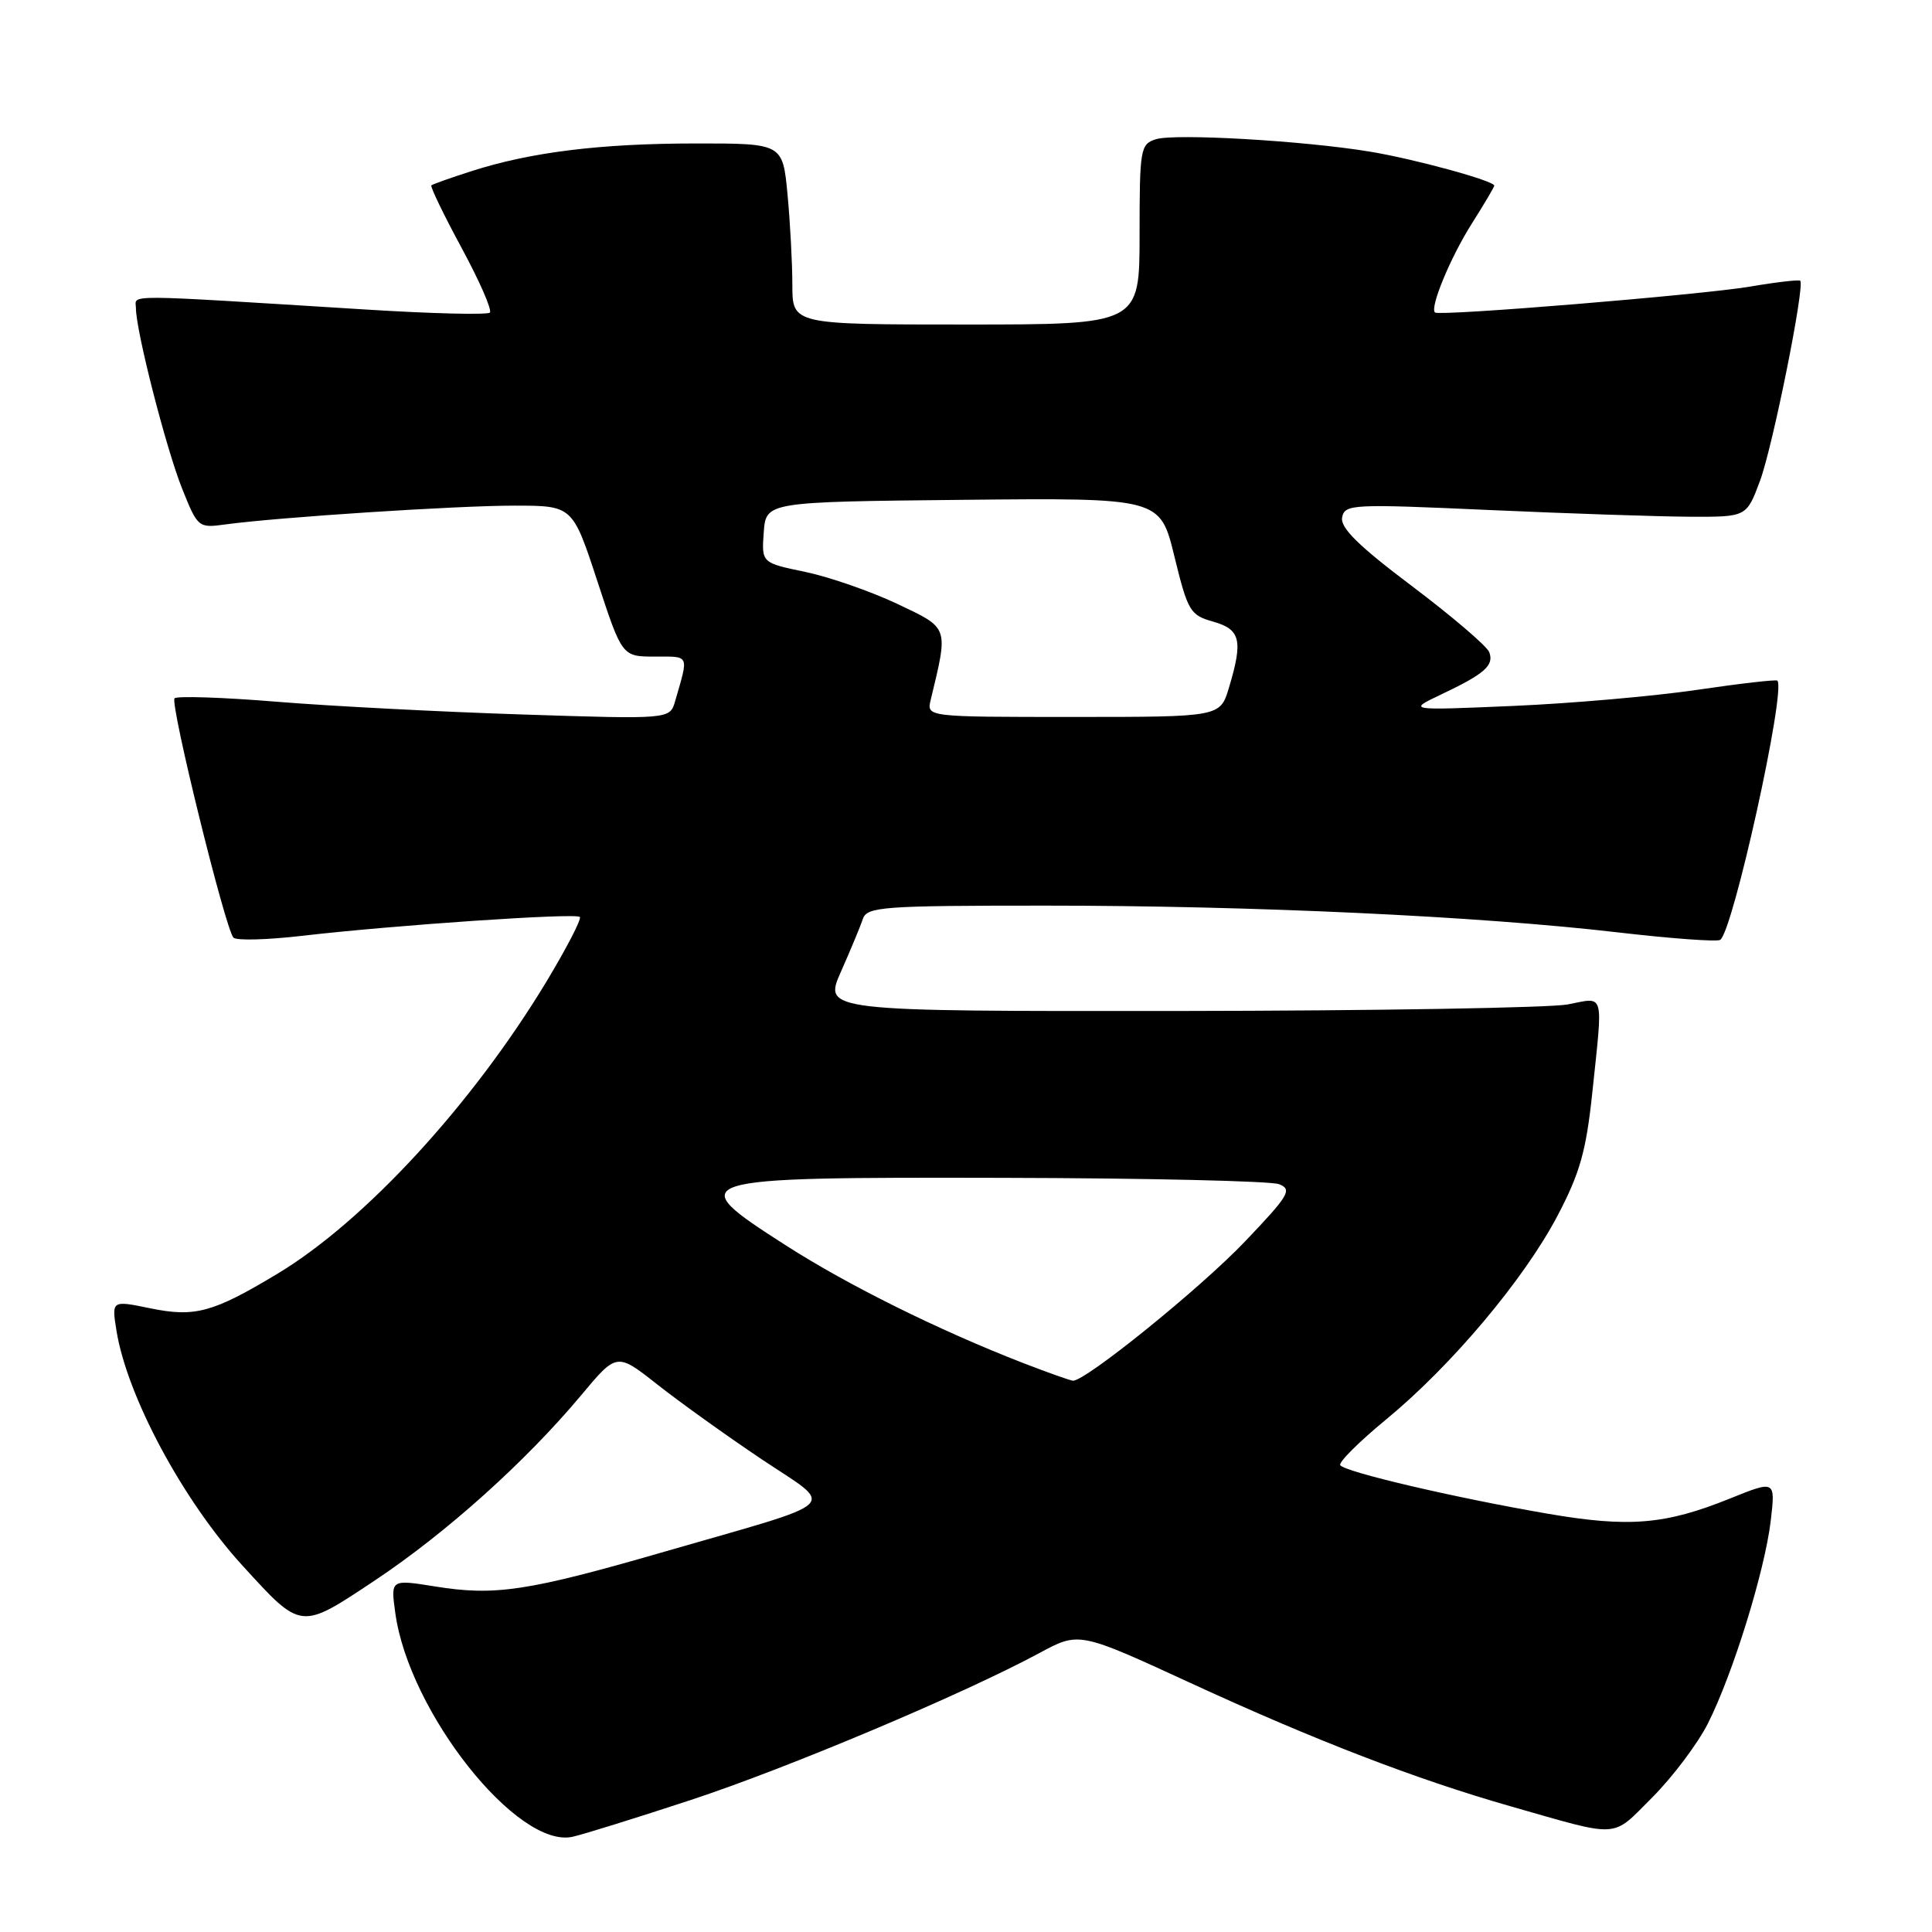 <?xml version="1.0" encoding="UTF-8" standalone="no"?>
<!DOCTYPE svg PUBLIC "-//W3C//DTD SVG 1.1//EN" "http://www.w3.org/Graphics/SVG/1.1/DTD/svg11.dtd" >
<svg xmlns="http://www.w3.org/2000/svg" xmlns:xlink="http://www.w3.org/1999/xlink" version="1.1" viewBox="0 0 256 256">
 <g >
 <path fill="currentColor"
d=" M 91.50 238.52 C 104.38 234.28 127.63 224.48 137.74 219.03 C 142.98 216.20 142.98 216.20 157.74 223.00 C 174.23 230.60 187.59 235.75 200.11 239.33 C 214.90 243.55 213.45 243.64 218.94 238.16 C 221.63 235.46 224.94 231.07 226.30 228.38 C 229.61 221.83 233.84 208.17 234.63 201.53 C 235.26 196.13 235.26 196.13 229.21 198.57 C 220.64 202.03 215.84 202.43 205.00 200.56 C 192.74 198.45 178.14 195.03 177.59 194.14 C 177.35 193.76 180.08 191.04 183.65 188.10 C 192.32 180.97 201.95 169.52 206.38 161.09 C 209.34 155.46 210.17 152.53 210.98 144.86 C 212.42 131.18 212.68 132.14 207.75 133.09 C 205.41 133.54 182.26 133.93 156.31 133.96 C 109.11 134.00 109.11 134.00 111.43 128.75 C 112.71 125.86 114.02 122.71 114.34 121.75 C 114.89 120.15 116.95 120.00 138.55 120.00 C 165.90 120.00 195.99 121.40 214.32 123.54 C 221.38 124.36 227.50 124.81 227.93 124.54 C 229.61 123.50 236.69 91.43 235.51 90.19 C 235.35 90.02 230.56 90.57 224.86 91.41 C 219.16 92.25 208.20 93.21 200.50 93.54 C 186.50 94.14 186.50 94.14 190.94 92.03 C 196.73 89.29 198.00 88.17 197.33 86.41 C 197.02 85.61 192.43 81.69 187.13 77.69 C 180.04 72.36 177.58 69.94 177.84 68.57 C 178.18 66.80 179.11 66.76 197.35 67.58 C 207.88 68.05 219.86 68.45 223.96 68.47 C 231.43 68.50 231.43 68.50 233.21 63.71 C 234.90 59.18 239.18 37.85 238.54 37.20 C 238.37 37.04 235.37 37.38 231.87 37.98 C 225.39 39.07 190.79 41.92 190.15 41.41 C 189.41 40.82 192.19 34.09 195.03 29.62 C 196.66 27.04 198.00 24.78 198.00 24.60 C 198.00 23.96 187.41 21.06 181.50 20.09 C 172.73 18.64 155.66 17.66 153.16 18.45 C 151.11 19.10 151.00 19.72 151.00 31.07 C 151.00 43.00 151.00 43.00 128.00 43.00 C 105.00 43.00 105.00 43.00 104.99 37.75 C 104.99 34.86 104.70 29.46 104.35 25.75 C 103.71 19.00 103.71 19.00 92.11 19.01 C 79.54 19.02 70.36 20.15 62.50 22.67 C 59.75 23.55 57.35 24.40 57.16 24.56 C 56.98 24.71 58.78 28.44 61.16 32.84 C 63.54 37.24 65.23 41.10 64.91 41.42 C 64.59 41.74 57.17 41.56 48.42 41.01 C 15.56 38.97 18.00 38.99 18.01 40.83 C 18.02 43.87 22.00 59.41 24.13 64.74 C 26.20 69.91 26.28 69.98 29.86 69.49 C 36.83 68.54 60.45 67.00 68.13 67.00 C 75.87 67.00 75.87 67.00 79.15 77.00 C 82.43 87.00 82.43 87.00 86.78 87.00 C 91.43 87.00 91.27 86.65 89.46 92.90 C 88.77 95.31 88.77 95.31 69.13 94.67 C 58.34 94.32 43.70 93.56 36.62 92.98 C 29.54 92.40 23.47 92.20 23.13 92.53 C 22.49 93.18 29.82 122.97 30.93 124.24 C 31.29 124.65 35.39 124.54 40.04 124.00 C 52.28 122.58 76.28 120.95 76.83 121.50 C 77.09 121.75 75.09 125.61 72.40 130.08 C 62.57 146.35 48.33 161.82 36.76 168.78 C 28.22 173.92 25.83 174.57 19.93 173.36 C 14.79 172.30 14.79 172.30 15.43 176.30 C 16.82 184.99 24.23 198.81 32.14 207.46 C 39.99 216.05 39.74 216.02 49.71 209.39 C 59.14 203.11 69.69 193.64 77.02 184.86 C 81.73 179.22 81.73 179.22 87.11 183.46 C 90.08 185.80 96.27 190.24 100.88 193.33 C 110.75 199.94 112.09 198.66 88.00 205.62 C 69.92 210.85 65.59 211.50 57.63 210.21 C 51.76 209.27 51.76 209.27 52.38 213.73 C 54.17 226.84 68.58 245.03 75.88 243.38 C 77.32 243.06 84.35 240.87 91.50 238.52 Z  M 135.50 180.58 C 124.38 176.26 112.38 170.31 104.16 165.04 C 90.28 156.14 90.77 155.98 132.95 156.07 C 151.95 156.11 168.39 156.49 169.48 156.91 C 171.26 157.61 170.81 158.38 164.98 164.49 C 159.09 170.68 143.77 183.07 142.16 182.95 C 141.80 182.92 138.80 181.86 135.50 180.58 Z  M 123.32 92.75 C 125.68 82.94 125.80 83.29 118.86 80.00 C 115.36 78.35 109.89 76.45 106.70 75.78 C 100.91 74.58 100.91 74.58 101.20 70.54 C 101.50 66.50 101.50 66.50 127.61 66.23 C 153.72 65.97 153.72 65.97 155.61 73.71 C 157.39 80.99 157.69 81.51 160.75 82.37 C 164.38 83.40 164.73 84.84 162.84 91.13 C 161.68 95.00 161.68 95.00 142.23 95.00 C 122.78 95.00 122.78 95.00 123.32 92.75 Z "/>
</g>
</svg>